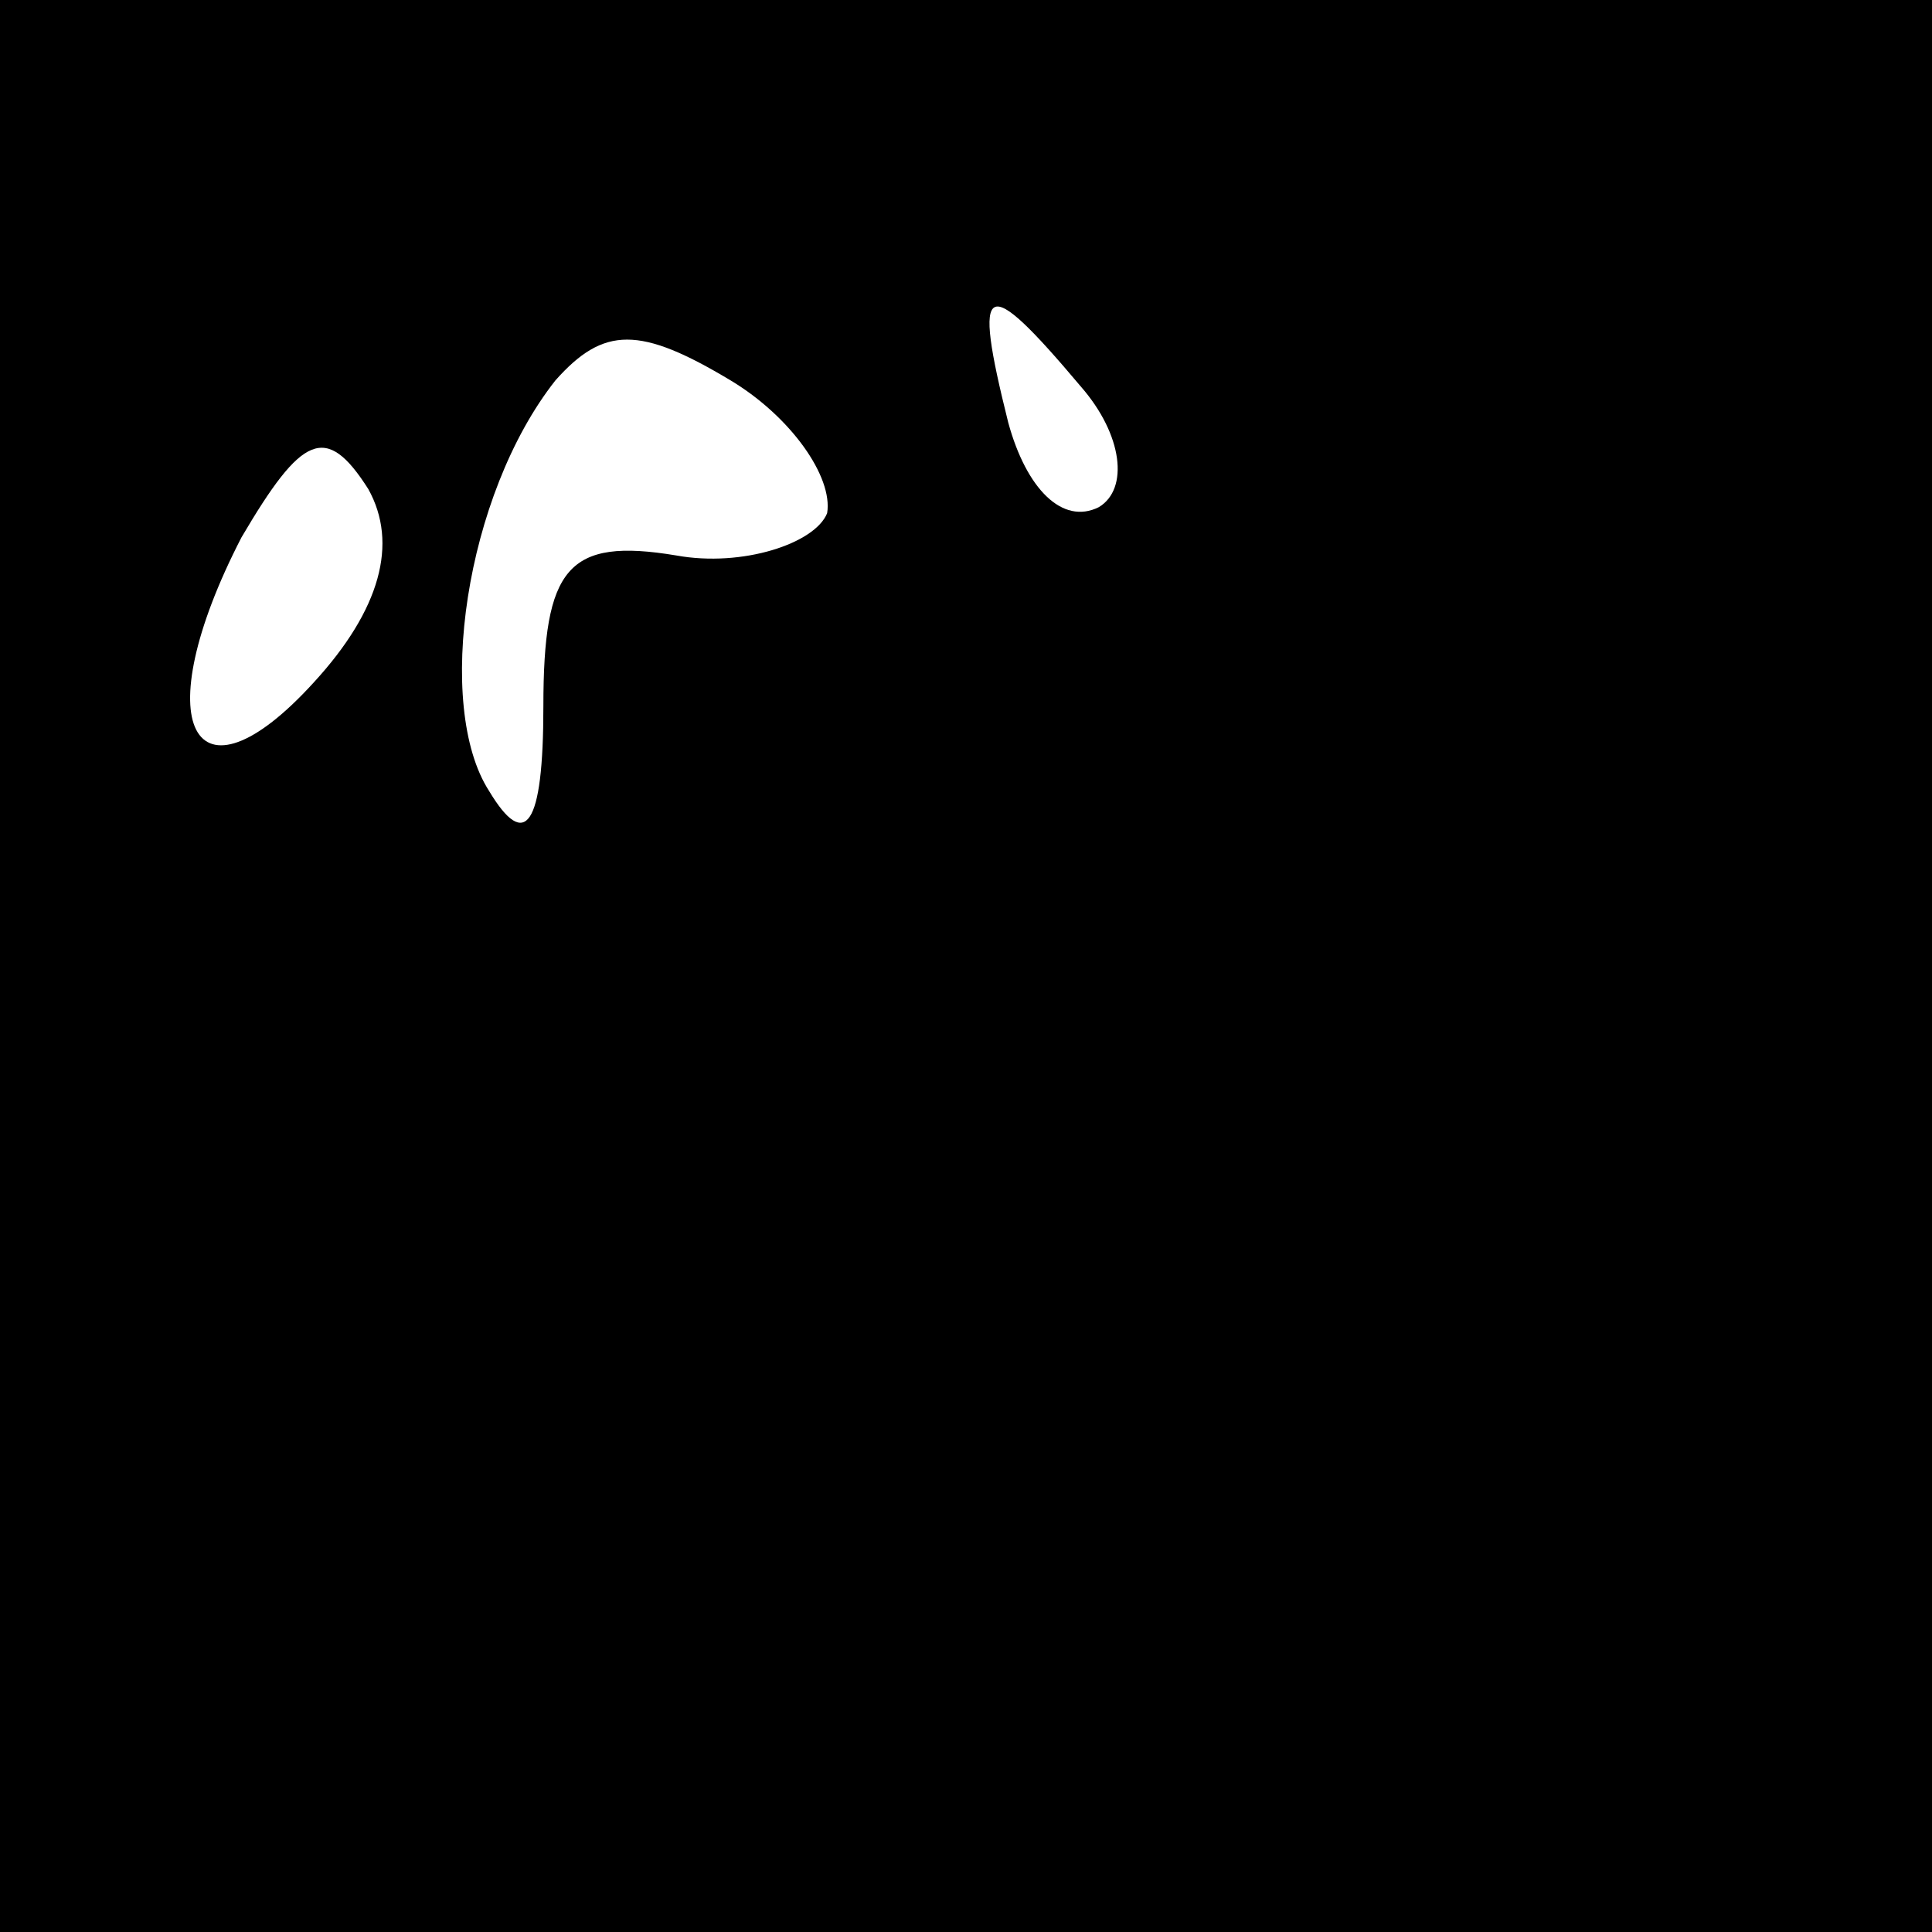 <?xml version="1.0" standalone="no"?>
<!DOCTYPE svg PUBLIC "-//W3C//DTD SVG 20010904//EN"
 "http://www.w3.org/TR/2001/REC-SVG-20010904/DTD/svg10.dtd">
<svg version="1.0" xmlns="http://www.w3.org/2000/svg"
 width="32pt" height="32pt" viewBox="0 0 32 32"
 preserveAspectRatio="xMidYMid meet">
<rect x="0" y="0" width="32" height="32" fill="#808080" stroke="none"/>
<g transform="translate(0,32) scale(0.1,-0.1)"
fill="#000000" stroke="none">
<path fill="#000000" stroke="none" d="M0 160 l0 -160 160 0 160 0 0 160 0
160 -160 0 -160 0 0 -160z"/>
<path fill="#ffffff" stroke="none" d="M137 235 c-2 -5 -14 -9 -25 -7 -18 3
-22 -2 -22 -25 0 -20 -3 -24 -9 -14 -9 14 -4 49 11 68 8 9 14 9 29 0 10 -6 17
-16 16 -22z"/>
<path fill="#ffffff" stroke="none" d="M179 256 c7 -8 8 -17 3 -20 -6 -3 -12
3 -15 14 -6 24 -4 25 12 6z"/>
<path fill="#ffffff" stroke="none" d="M52 207 c-20 -22 -28 -7 -12 24 10 17
14 19 21 8 5 -9 2 -20 -9 -32z"/>
</g>
</svg>
